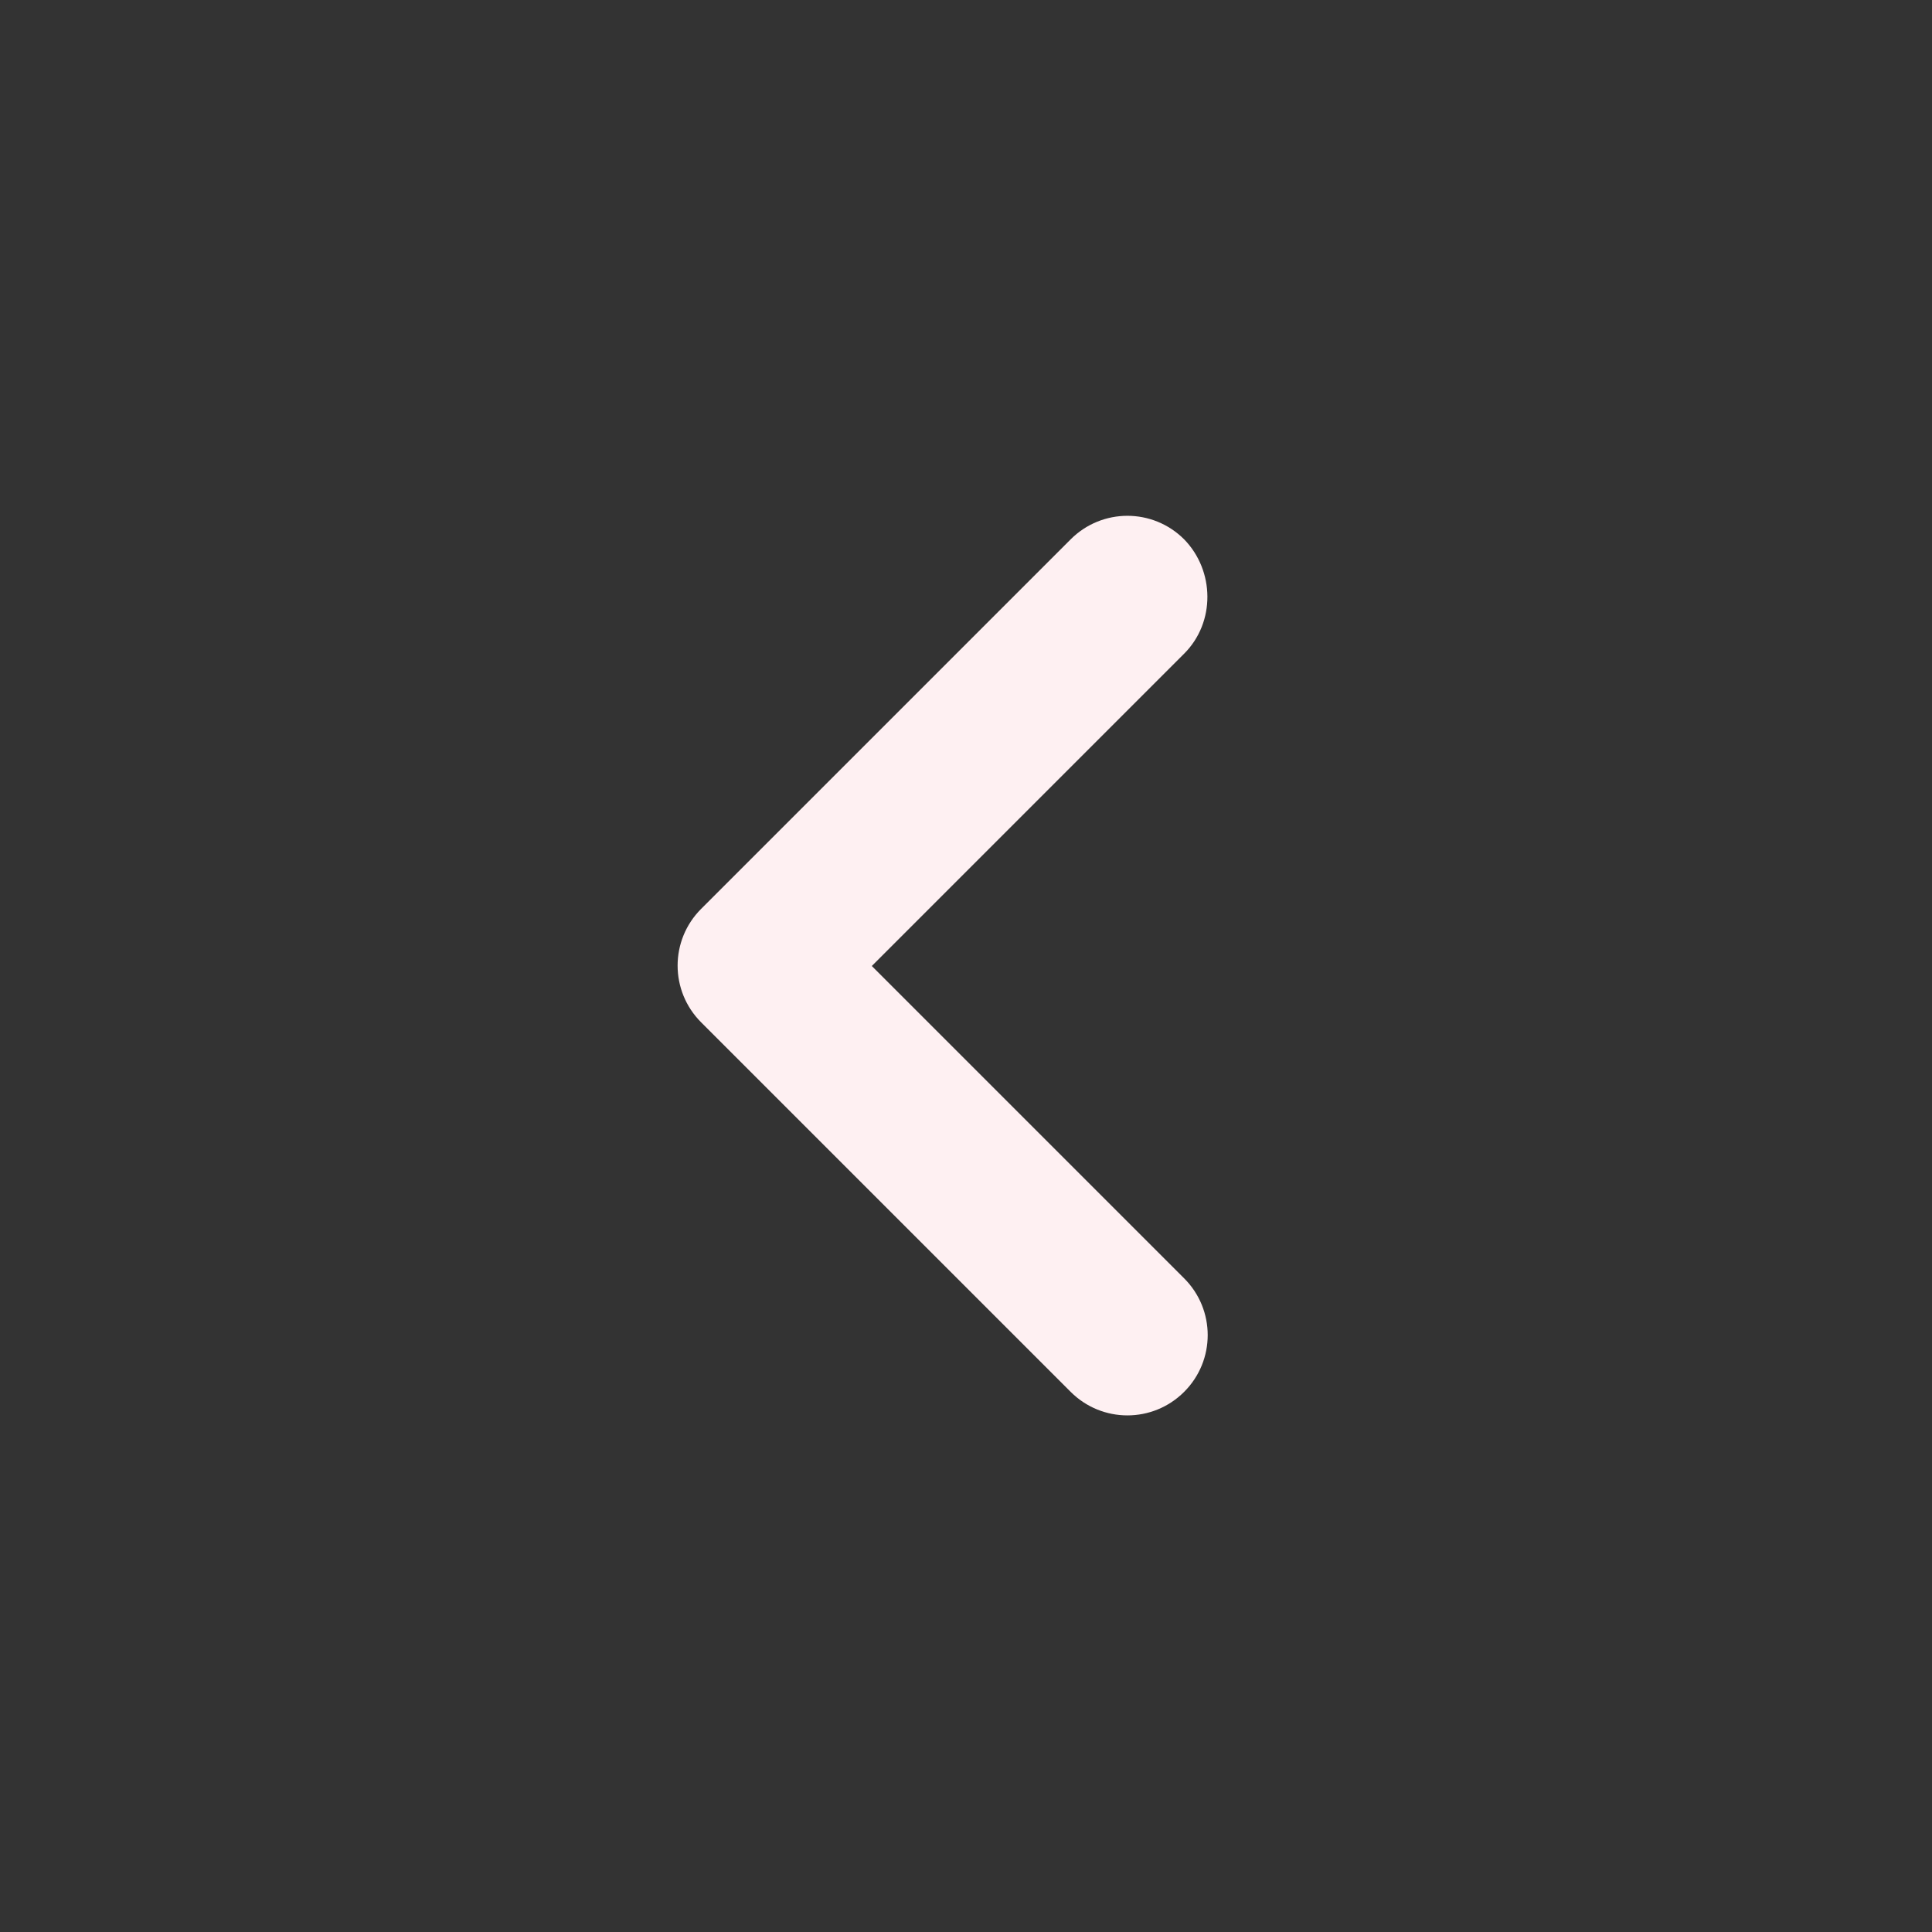 <svg width="24" height="24" viewBox="0 0 24 24" fill="none" xmlns="http://www.w3.org/2000/svg">
<rect x="0" y="0" width="24" height="24" fill="#333333" stroke="none"/>
<path d="M14.71 8.12L10.83 12L14.71 15.88C15.1 16.27 15.1 16.9 14.71 17.29C14.32 17.68 13.69 17.68 13.3 17.29L8.71 12.7C8.32 12.31 8.32 11.68 8.71 11.29L13.3 6.7C13.69 6.31 14.32 6.31 14.71 6.7C15.09 7.09 15.1 7.73 14.71 8.12Z" fill="#FEF0F2"/>
</svg>
